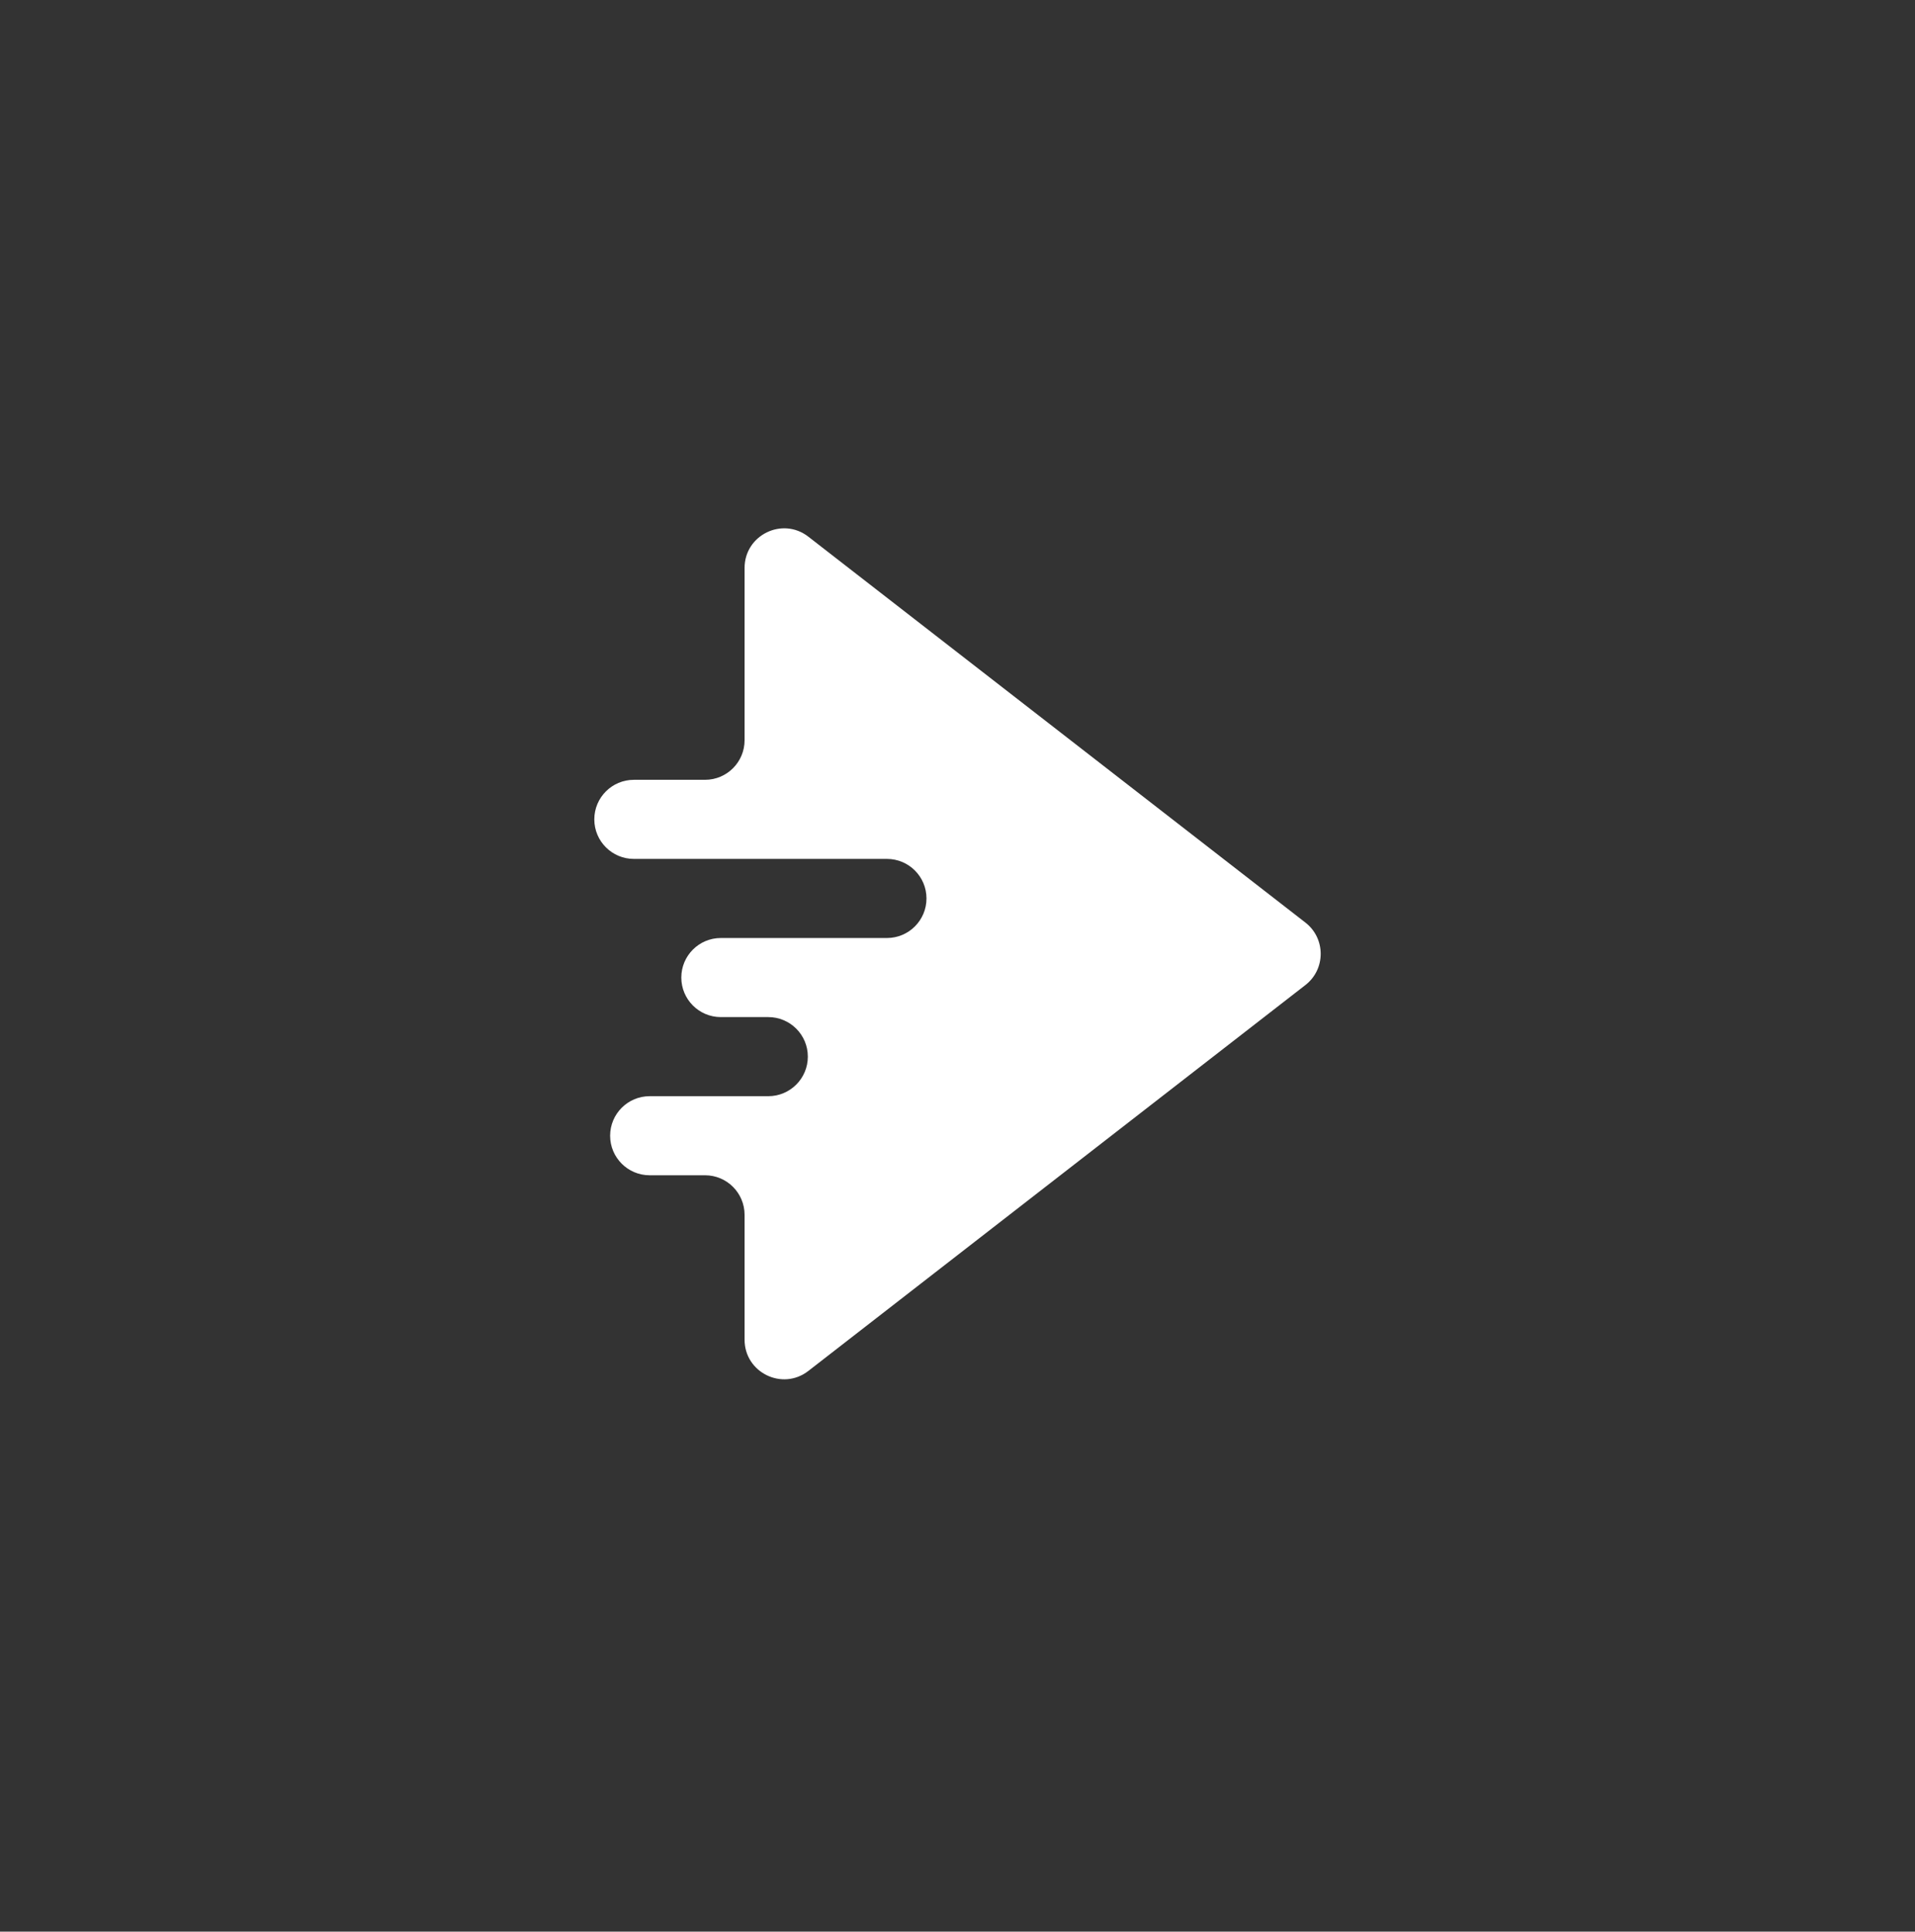 <svg width="116" height="117" viewBox="0 0 116 117" fill="none" xmlns="http://www.w3.org/2000/svg">
<rect x="0" y="0" width="116" height="117" fill="#333333" stroke="none"/>
<path fill-rule="evenodd" clip-rule="evenodd" d="M48.966 32.508C47.393 31.286 45.102 32.407 45.102 34.4V44.838C45.102 46.161 44.03 47.233 42.707 47.233H38.395C37.072 47.233 36 48.306 36 49.629C36 50.952 37.072 52.024 38.395 52.024H41.73L41.749 52.024H53.725C55.048 52.024 56.121 53.096 56.121 54.419C56.121 55.742 55.048 56.815 53.725 56.815H45.102C45.102 56.815 45.102 56.815 45.102 56.815V56.815C45.102 56.815 45.102 56.815 45.102 56.815H43.665C42.342 56.815 41.27 57.887 41.27 59.21C41.27 60.526 42.332 61.595 43.646 61.605H46.539C47.862 61.605 48.934 62.677 48.934 64C48.934 65.323 47.862 66.396 46.539 66.396H45.102C45.102 66.396 45.102 66.396 45.102 66.396V66.396C45.102 66.396 45.102 66.396 45.102 66.396H39.353C38.031 66.396 36.958 67.468 36.958 68.791C36.958 70.114 38.031 71.186 39.353 71.186H42.707C44.03 71.186 45.102 72.259 45.102 73.582V81.145C45.102 83.137 47.393 84.259 48.966 83.037L79.074 59.664C80.309 58.706 80.309 56.839 79.074 55.88L48.966 32.508Z" fill="white"/>
</svg>
